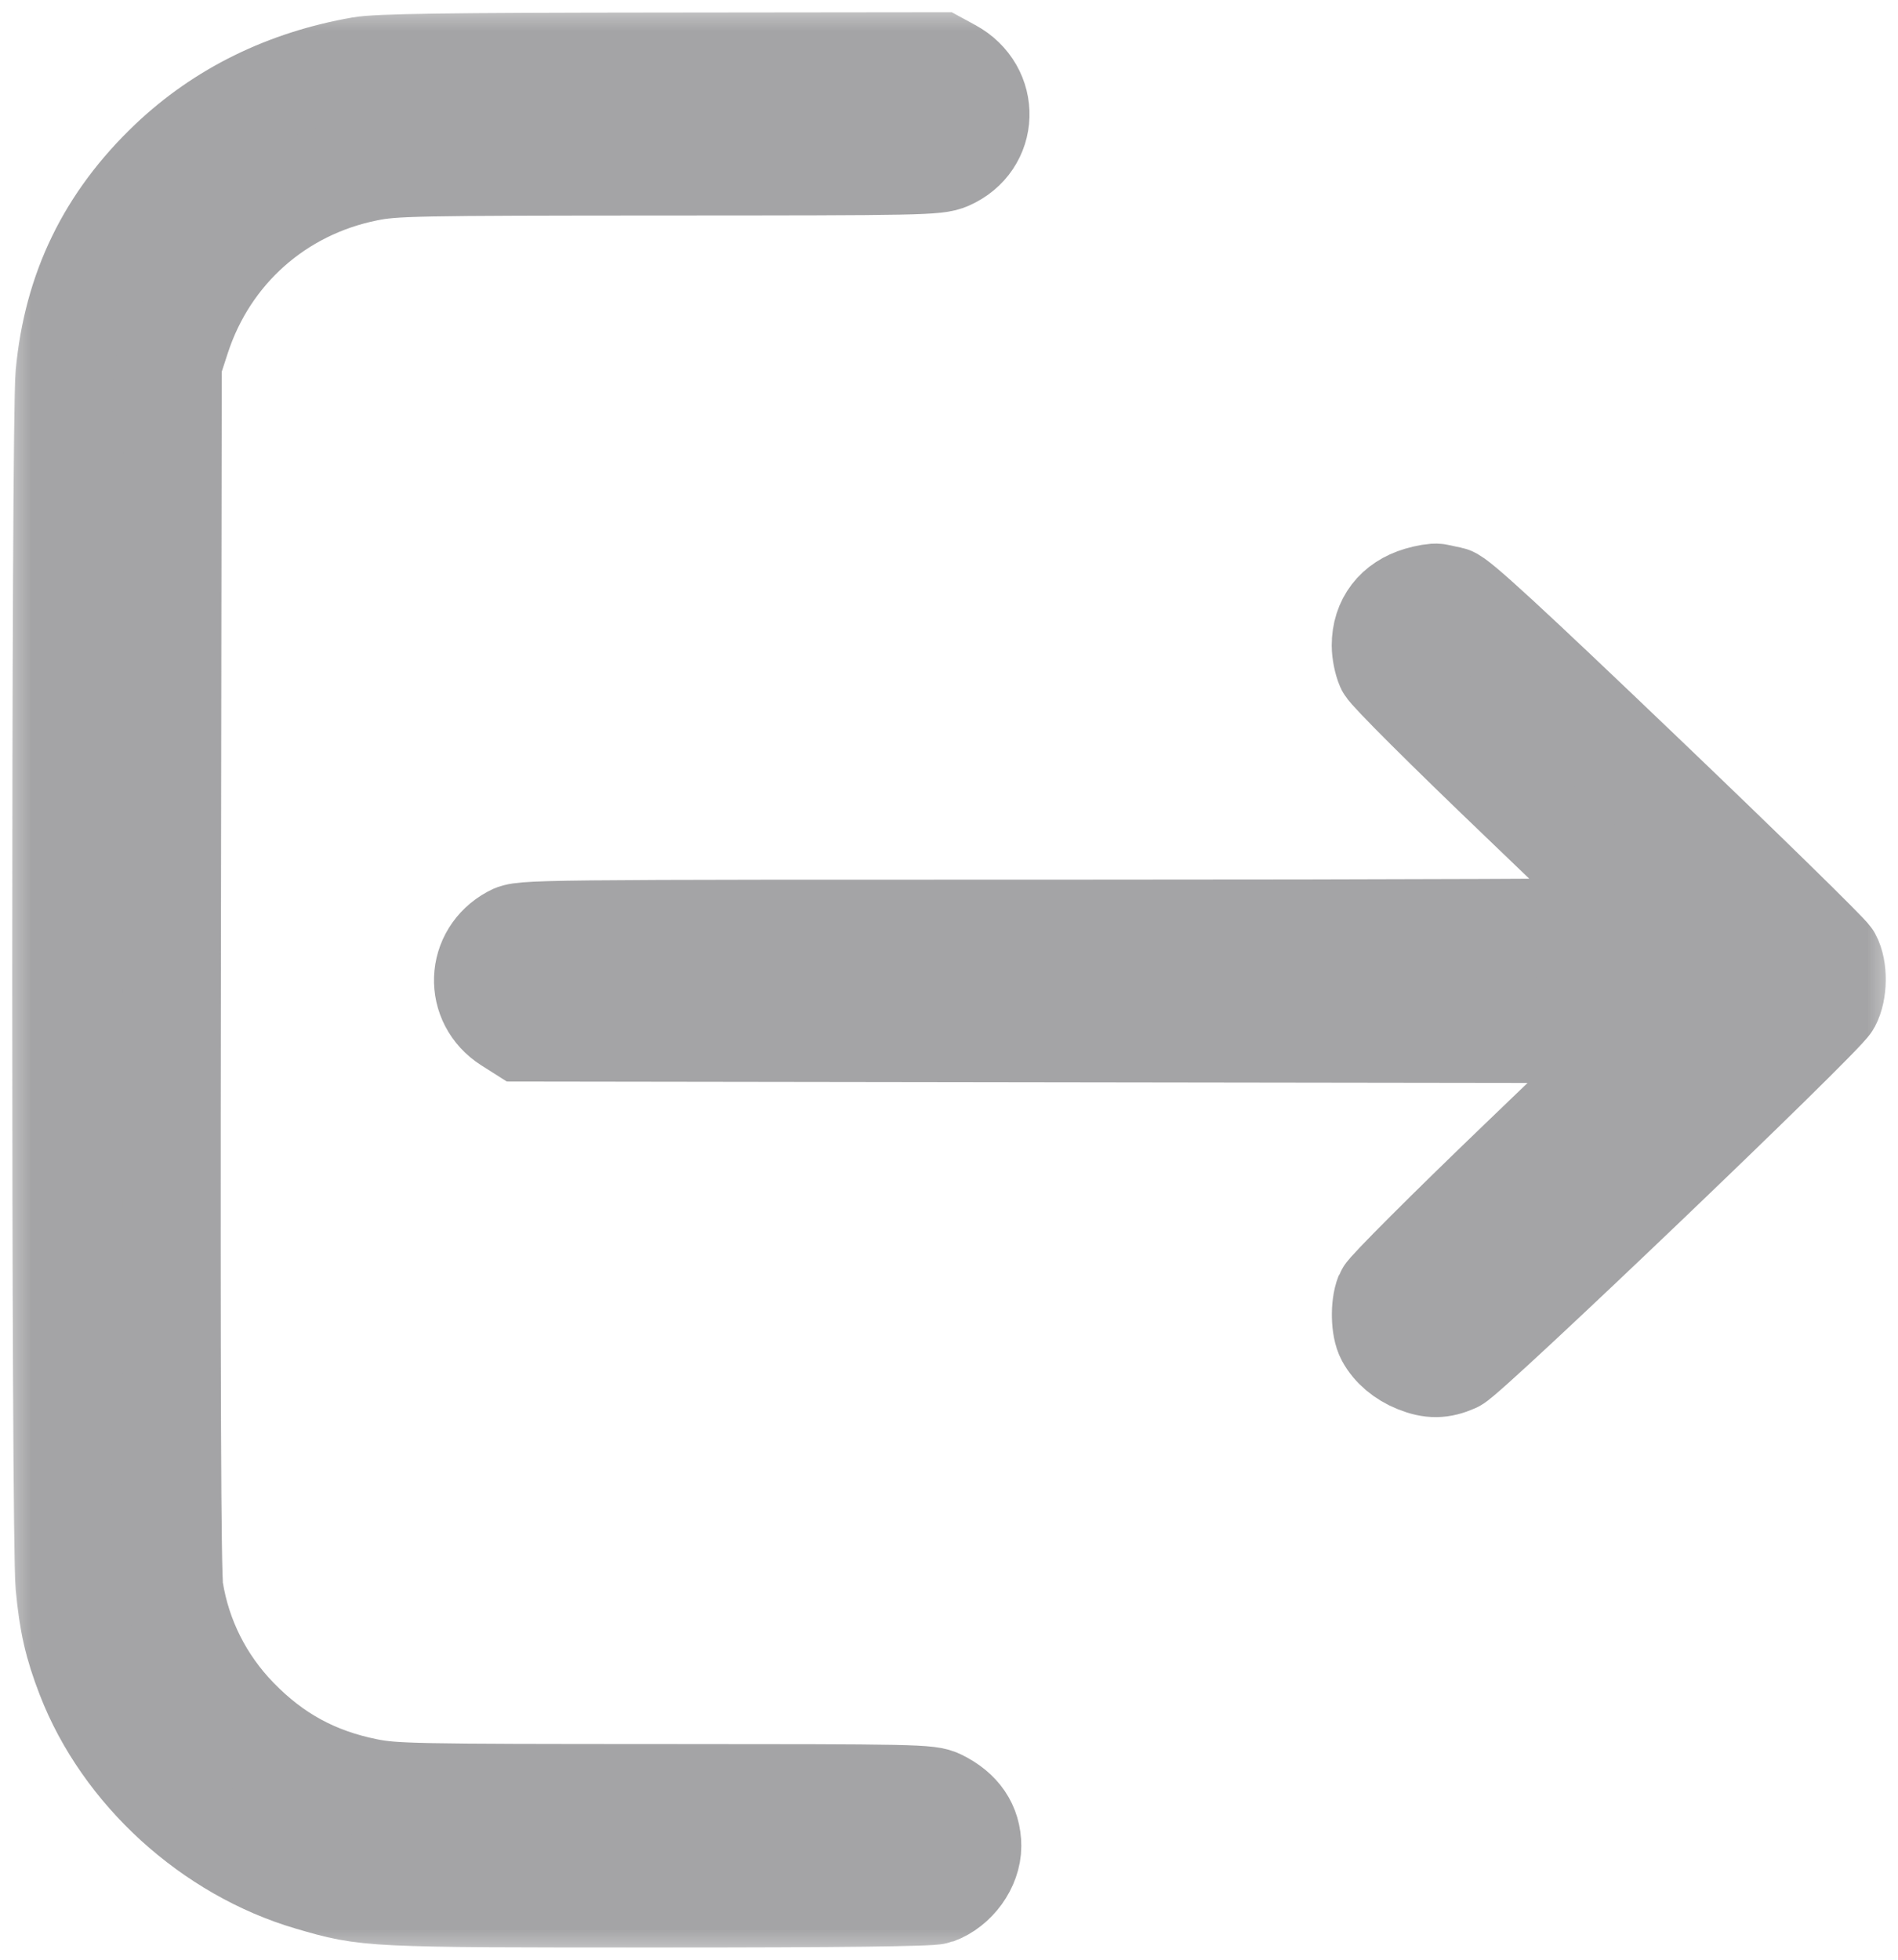 <svg width="31" height="32" viewBox="0 0 31 32" fill="none" xmlns="http://www.w3.org/2000/svg">
<g opacity="0.6">
<mask id="path-1-outside-1" maskUnits="userSpaceOnUse" x="0" y="0" width="31" height="32" fill="black">
<rect fill="white" width="31" height="32"/>
<path fill-rule="evenodd" clip-rule="evenodd" d="M5.89 1.074C4.66 1.289 3.603 1.809 2.758 2.612C1.736 3.584 1.182 4.724 1.053 6.117C0.982 6.882 0.982 25.116 1.053 25.882C1.11 26.498 1.192 26.86 1.395 27.385C1.997 28.945 3.427 30.248 5.062 30.726C6 31 5.997 31 10.759 31C13.741 31 15.202 30.983 15.3 30.948C15.627 30.829 15.881 30.478 15.881 30.144C15.881 29.804 15.704 29.543 15.357 29.372C15.174 29.282 14.991 29.279 10.816 29.278C6.752 29.277 6.434 29.271 6.003 29.185C5.161 29.016 4.495 28.653 3.895 28.036C3.335 27.46 2.974 26.742 2.848 25.956C2.81 25.721 2.798 22.558 2.808 15.778L2.822 5.941L2.962 5.512C3.42 4.115 4.56 3.104 6.003 2.814C6.434 2.727 6.756 2.721 10.878 2.719C15.062 2.718 15.301 2.713 15.5 2.627C16.165 2.337 16.192 1.461 15.546 1.111L15.342 1L10.801 1.005C7.282 1.008 6.176 1.024 5.89 1.074ZM23.174 9.728C22.777 9.846 22.551 10.141 22.551 10.54C22.551 10.65 22.584 10.811 22.623 10.898C22.663 10.987 23.621 11.941 24.804 13.073C25.964 14.182 26.913 15.106 26.913 15.126C26.913 15.146 22.777 15.163 17.722 15.163C8.547 15.163 8.531 15.163 8.344 15.264C7.76 15.579 7.732 16.366 8.291 16.721L8.51 16.86L17.722 16.873L26.934 16.886L24.797 18.939C23.622 20.068 22.636 21.054 22.606 21.13C22.529 21.324 22.538 21.685 22.623 21.842C22.723 22.026 22.903 22.178 23.128 22.268C23.372 22.366 23.542 22.364 23.775 22.261C24.002 22.161 29.785 16.633 29.915 16.391C30.025 16.188 30.029 15.817 29.924 15.627C29.88 15.547 28.498 14.195 26.852 12.621C24.619 10.485 23.82 9.751 23.706 9.727C23.621 9.709 23.517 9.687 23.475 9.678C23.432 9.669 23.297 9.692 23.174 9.728Z"/>
</mask>
<path fill-rule="evenodd" clip-rule="evenodd" d="M5.89 1.074C4.66 1.289 3.603 1.809 2.758 2.612C1.736 3.584 1.182 4.724 1.053 6.117C0.982 6.882 0.982 25.116 1.053 25.882C1.11 26.498 1.192 26.86 1.395 27.385C1.997 28.945 3.427 30.248 5.062 30.726C6 31 5.997 31 10.759 31C13.741 31 15.202 30.983 15.3 30.948C15.627 30.829 15.881 30.478 15.881 30.144C15.881 29.804 15.704 29.543 15.357 29.372C15.174 29.282 14.991 29.279 10.816 29.278C6.752 29.277 6.434 29.271 6.003 29.185C5.161 29.016 4.495 28.653 3.895 28.036C3.335 27.46 2.974 26.742 2.848 25.956C2.81 25.721 2.798 22.558 2.808 15.778L2.822 5.941L2.962 5.512C3.42 4.115 4.56 3.104 6.003 2.814C6.434 2.727 6.756 2.721 10.878 2.719C15.062 2.718 15.301 2.713 15.5 2.627C16.165 2.337 16.192 1.461 15.546 1.111L15.342 1L10.801 1.005C7.282 1.008 6.176 1.024 5.89 1.074ZM23.174 9.728C22.777 9.846 22.551 10.141 22.551 10.54C22.551 10.65 22.584 10.811 22.623 10.898C22.663 10.987 23.621 11.941 24.804 13.073C25.964 14.182 26.913 15.106 26.913 15.126C26.913 15.146 22.777 15.163 17.722 15.163C8.547 15.163 8.531 15.163 8.344 15.264C7.76 15.579 7.732 16.366 8.291 16.721L8.51 16.86L17.722 16.873L26.934 16.886L24.797 18.939C23.622 20.068 22.636 21.054 22.606 21.13C22.529 21.324 22.538 21.685 22.623 21.842C22.723 22.026 22.903 22.178 23.128 22.268C23.372 22.366 23.542 22.364 23.775 22.261C24.002 22.161 29.785 16.633 29.915 16.391C30.025 16.188 30.029 15.817 29.924 15.627C29.88 15.547 28.498 14.195 26.852 12.621C24.619 10.485 23.82 9.751 23.706 9.727C23.621 9.709 23.517 9.687 23.475 9.678C23.432 9.669 23.297 9.692 23.174 9.728Z" fill="#67676A"/>
<path fill-rule="evenodd" clip-rule="evenodd" d="M5.89 1.074C4.66 1.289 3.603 1.809 2.758 2.612C1.736 3.584 1.182 4.724 1.053 6.117C0.982 6.882 0.982 25.116 1.053 25.882C1.11 26.498 1.192 26.86 1.395 27.385C1.997 28.945 3.427 30.248 5.062 30.726C6 31 5.997 31 10.759 31C13.741 31 15.202 30.983 15.3 30.948C15.627 30.829 15.881 30.478 15.881 30.144C15.881 29.804 15.704 29.543 15.357 29.372C15.174 29.282 14.991 29.279 10.816 29.278C6.752 29.277 6.434 29.271 6.003 29.185C5.161 29.016 4.495 28.653 3.895 28.036C3.335 27.46 2.974 26.742 2.848 25.956C2.81 25.721 2.798 22.558 2.808 15.778L2.822 5.941L2.962 5.512C3.42 4.115 4.56 3.104 6.003 2.814C6.434 2.727 6.756 2.721 10.878 2.719C15.062 2.718 15.301 2.713 15.5 2.627C16.165 2.337 16.192 1.461 15.546 1.111L15.342 1L10.801 1.005C7.282 1.008 6.176 1.024 5.89 1.074ZM23.174 9.728C22.777 9.846 22.551 10.141 22.551 10.54C22.551 10.65 22.584 10.811 22.623 10.898C22.663 10.987 23.621 11.941 24.804 13.073C25.964 14.182 26.913 15.106 26.913 15.126C26.913 15.146 22.777 15.163 17.722 15.163C8.547 15.163 8.531 15.163 8.344 15.264C7.76 15.579 7.732 16.366 8.291 16.721L8.51 16.86L17.722 16.873L26.934 16.886L24.797 18.939C23.622 20.068 22.636 21.054 22.606 21.13C22.529 21.324 22.538 21.685 22.623 21.842C22.723 22.026 22.903 22.178 23.128 22.268C23.372 22.366 23.542 22.364 23.775 22.261C24.002 22.161 29.785 16.633 29.915 16.391C30.025 16.188 30.029 15.817 29.924 15.627C29.88 15.547 28.498 14.195 26.852 12.621C24.619 10.485 23.82 9.751 23.706 9.727C23.621 9.709 23.517 9.687 23.475 9.678C23.432 9.669 23.297 9.692 23.174 9.728Z" stroke="#67676A" stroke-width="1.6" mask="url(#path-1-outside-1)"/>
</g>
</svg>

